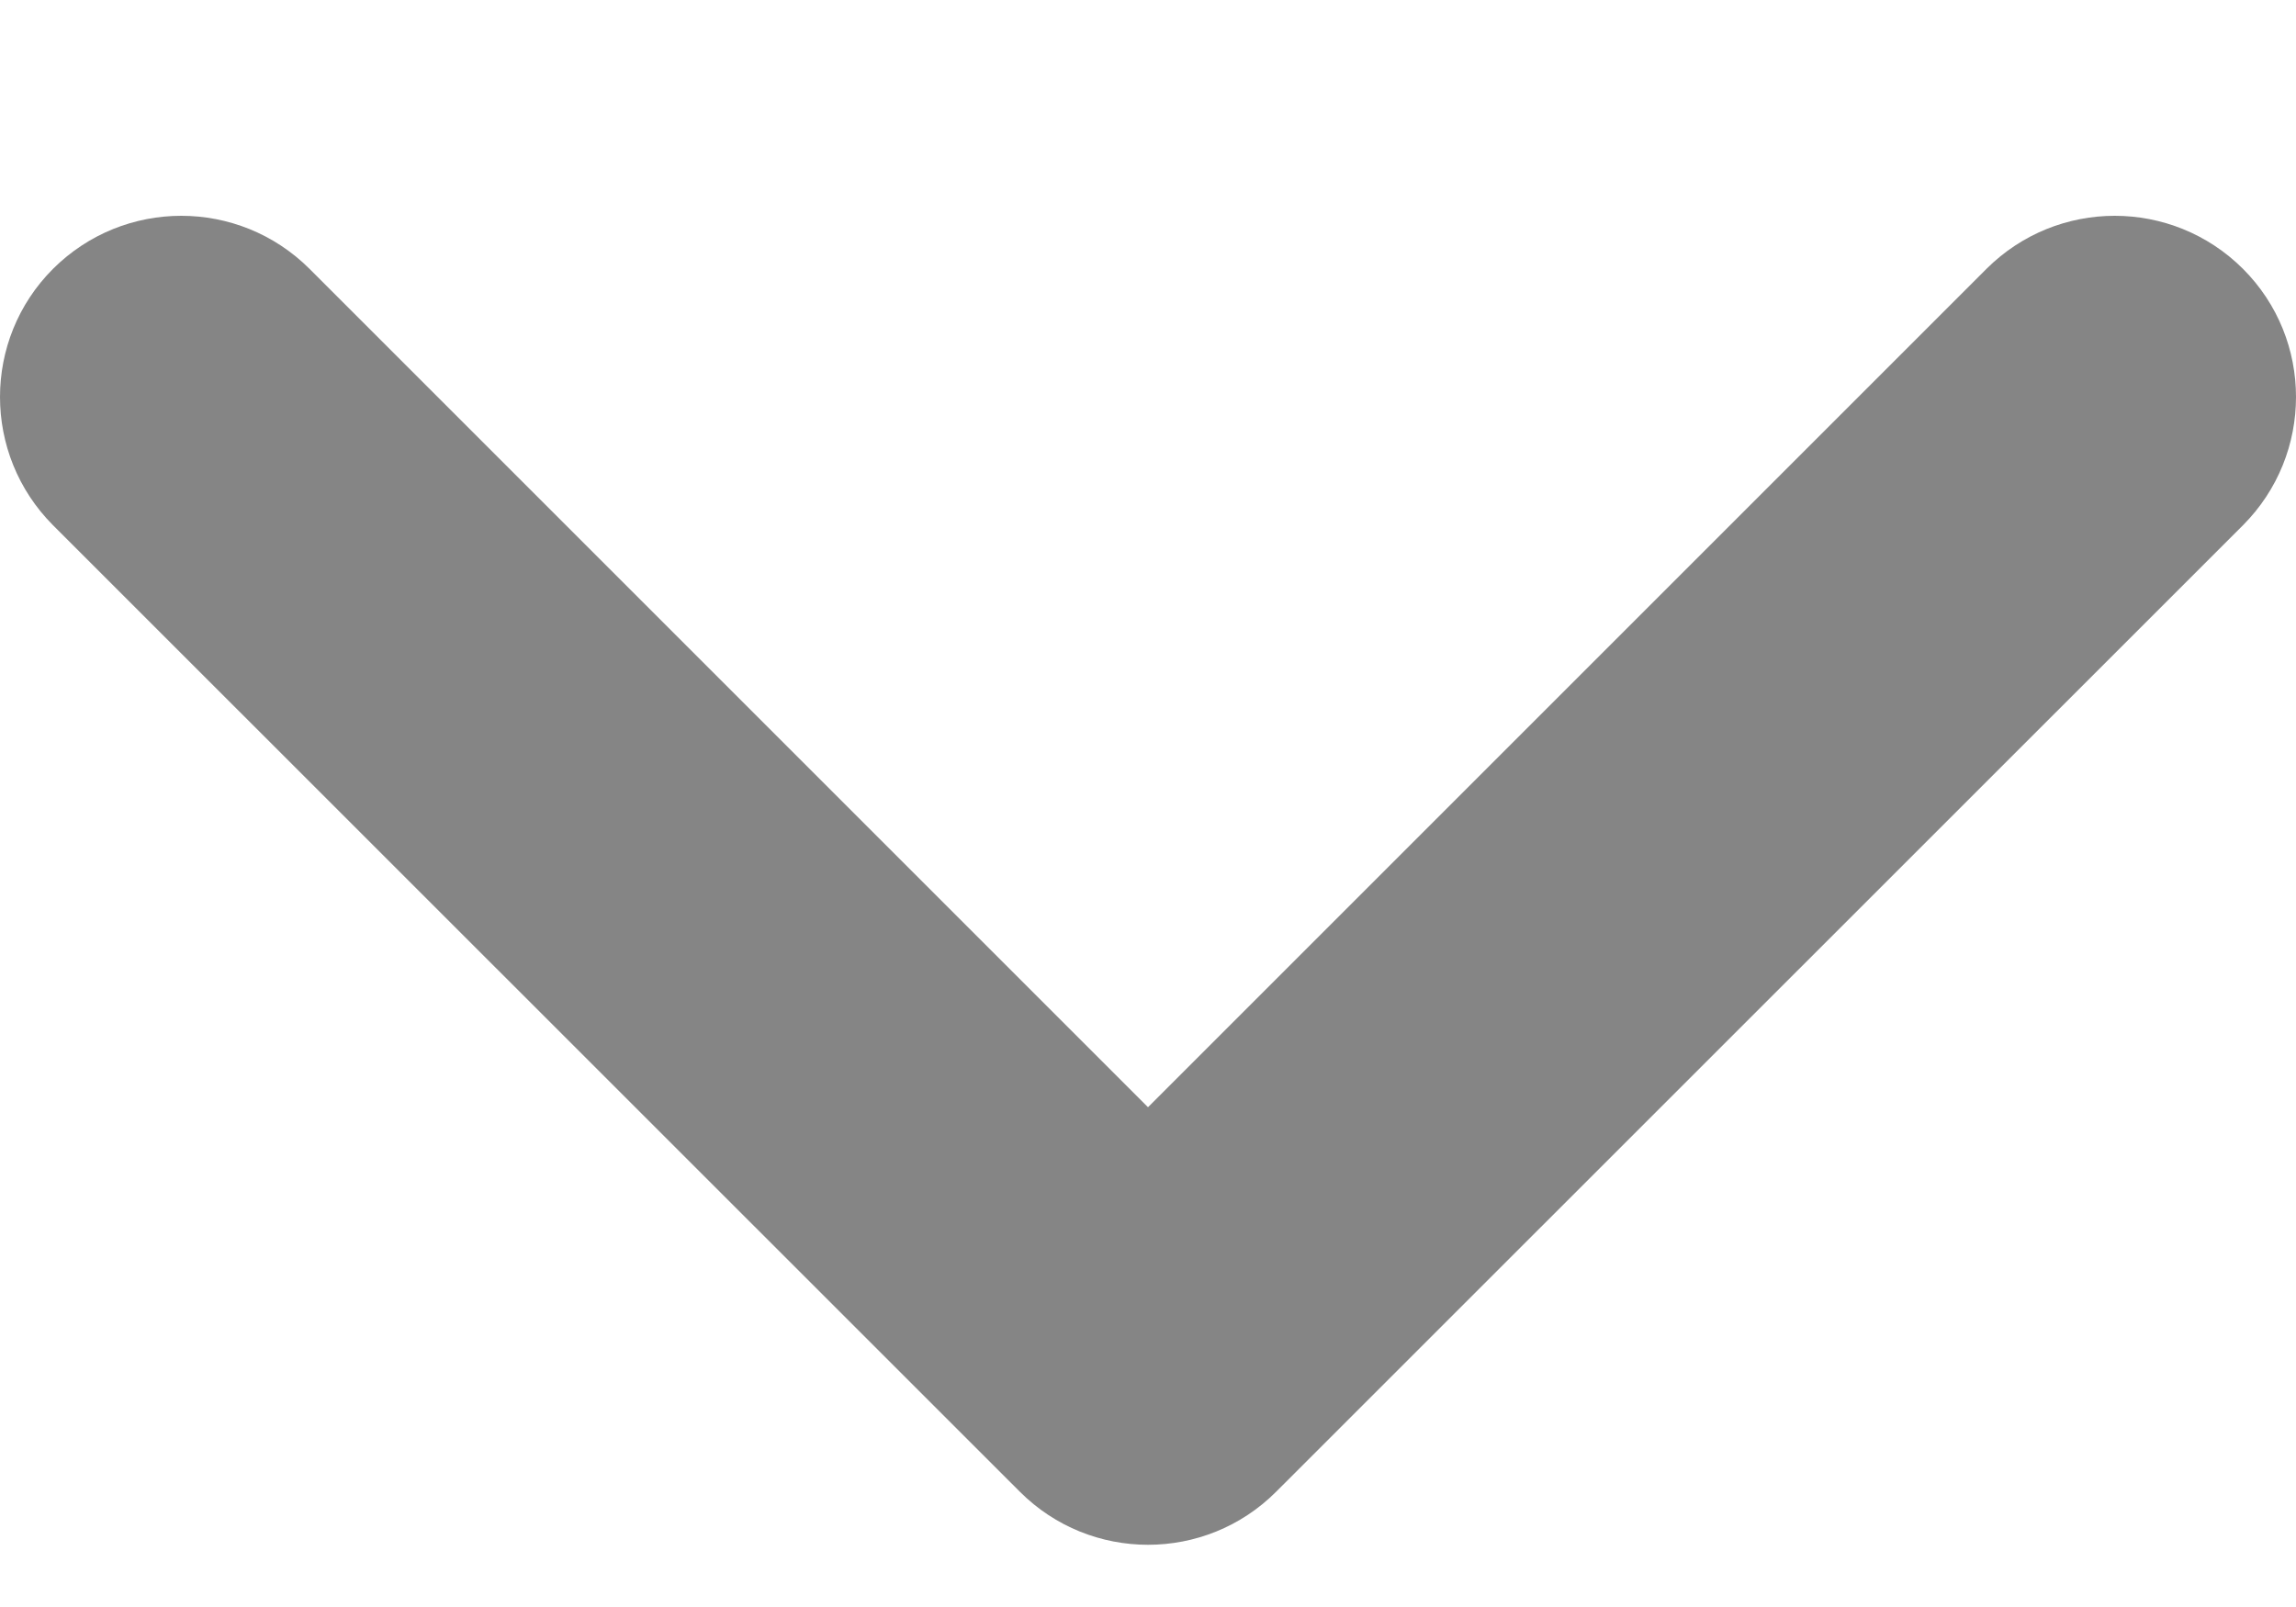 <svg width="10" height="7" viewBox="0 0 10 7" fill="none" xmlns="http://www.w3.org/2000/svg">
<path fill-rule="evenodd" clip-rule="evenodd" d="M0.231 1.171C0.54 0.863 1.039 0.863 1.348 1.171L5 4.823L8.652 1.171C8.961 0.863 9.46 0.863 9.769 1.171C10.077 1.479 10.077 1.979 9.769 2.288L5.558 6.498C5.25 6.806 4.75 6.806 4.442 6.498L0.231 2.288C-0.077 1.979 -0.077 1.479 0.231 1.171Z" fill="#858585"/>
</svg>
